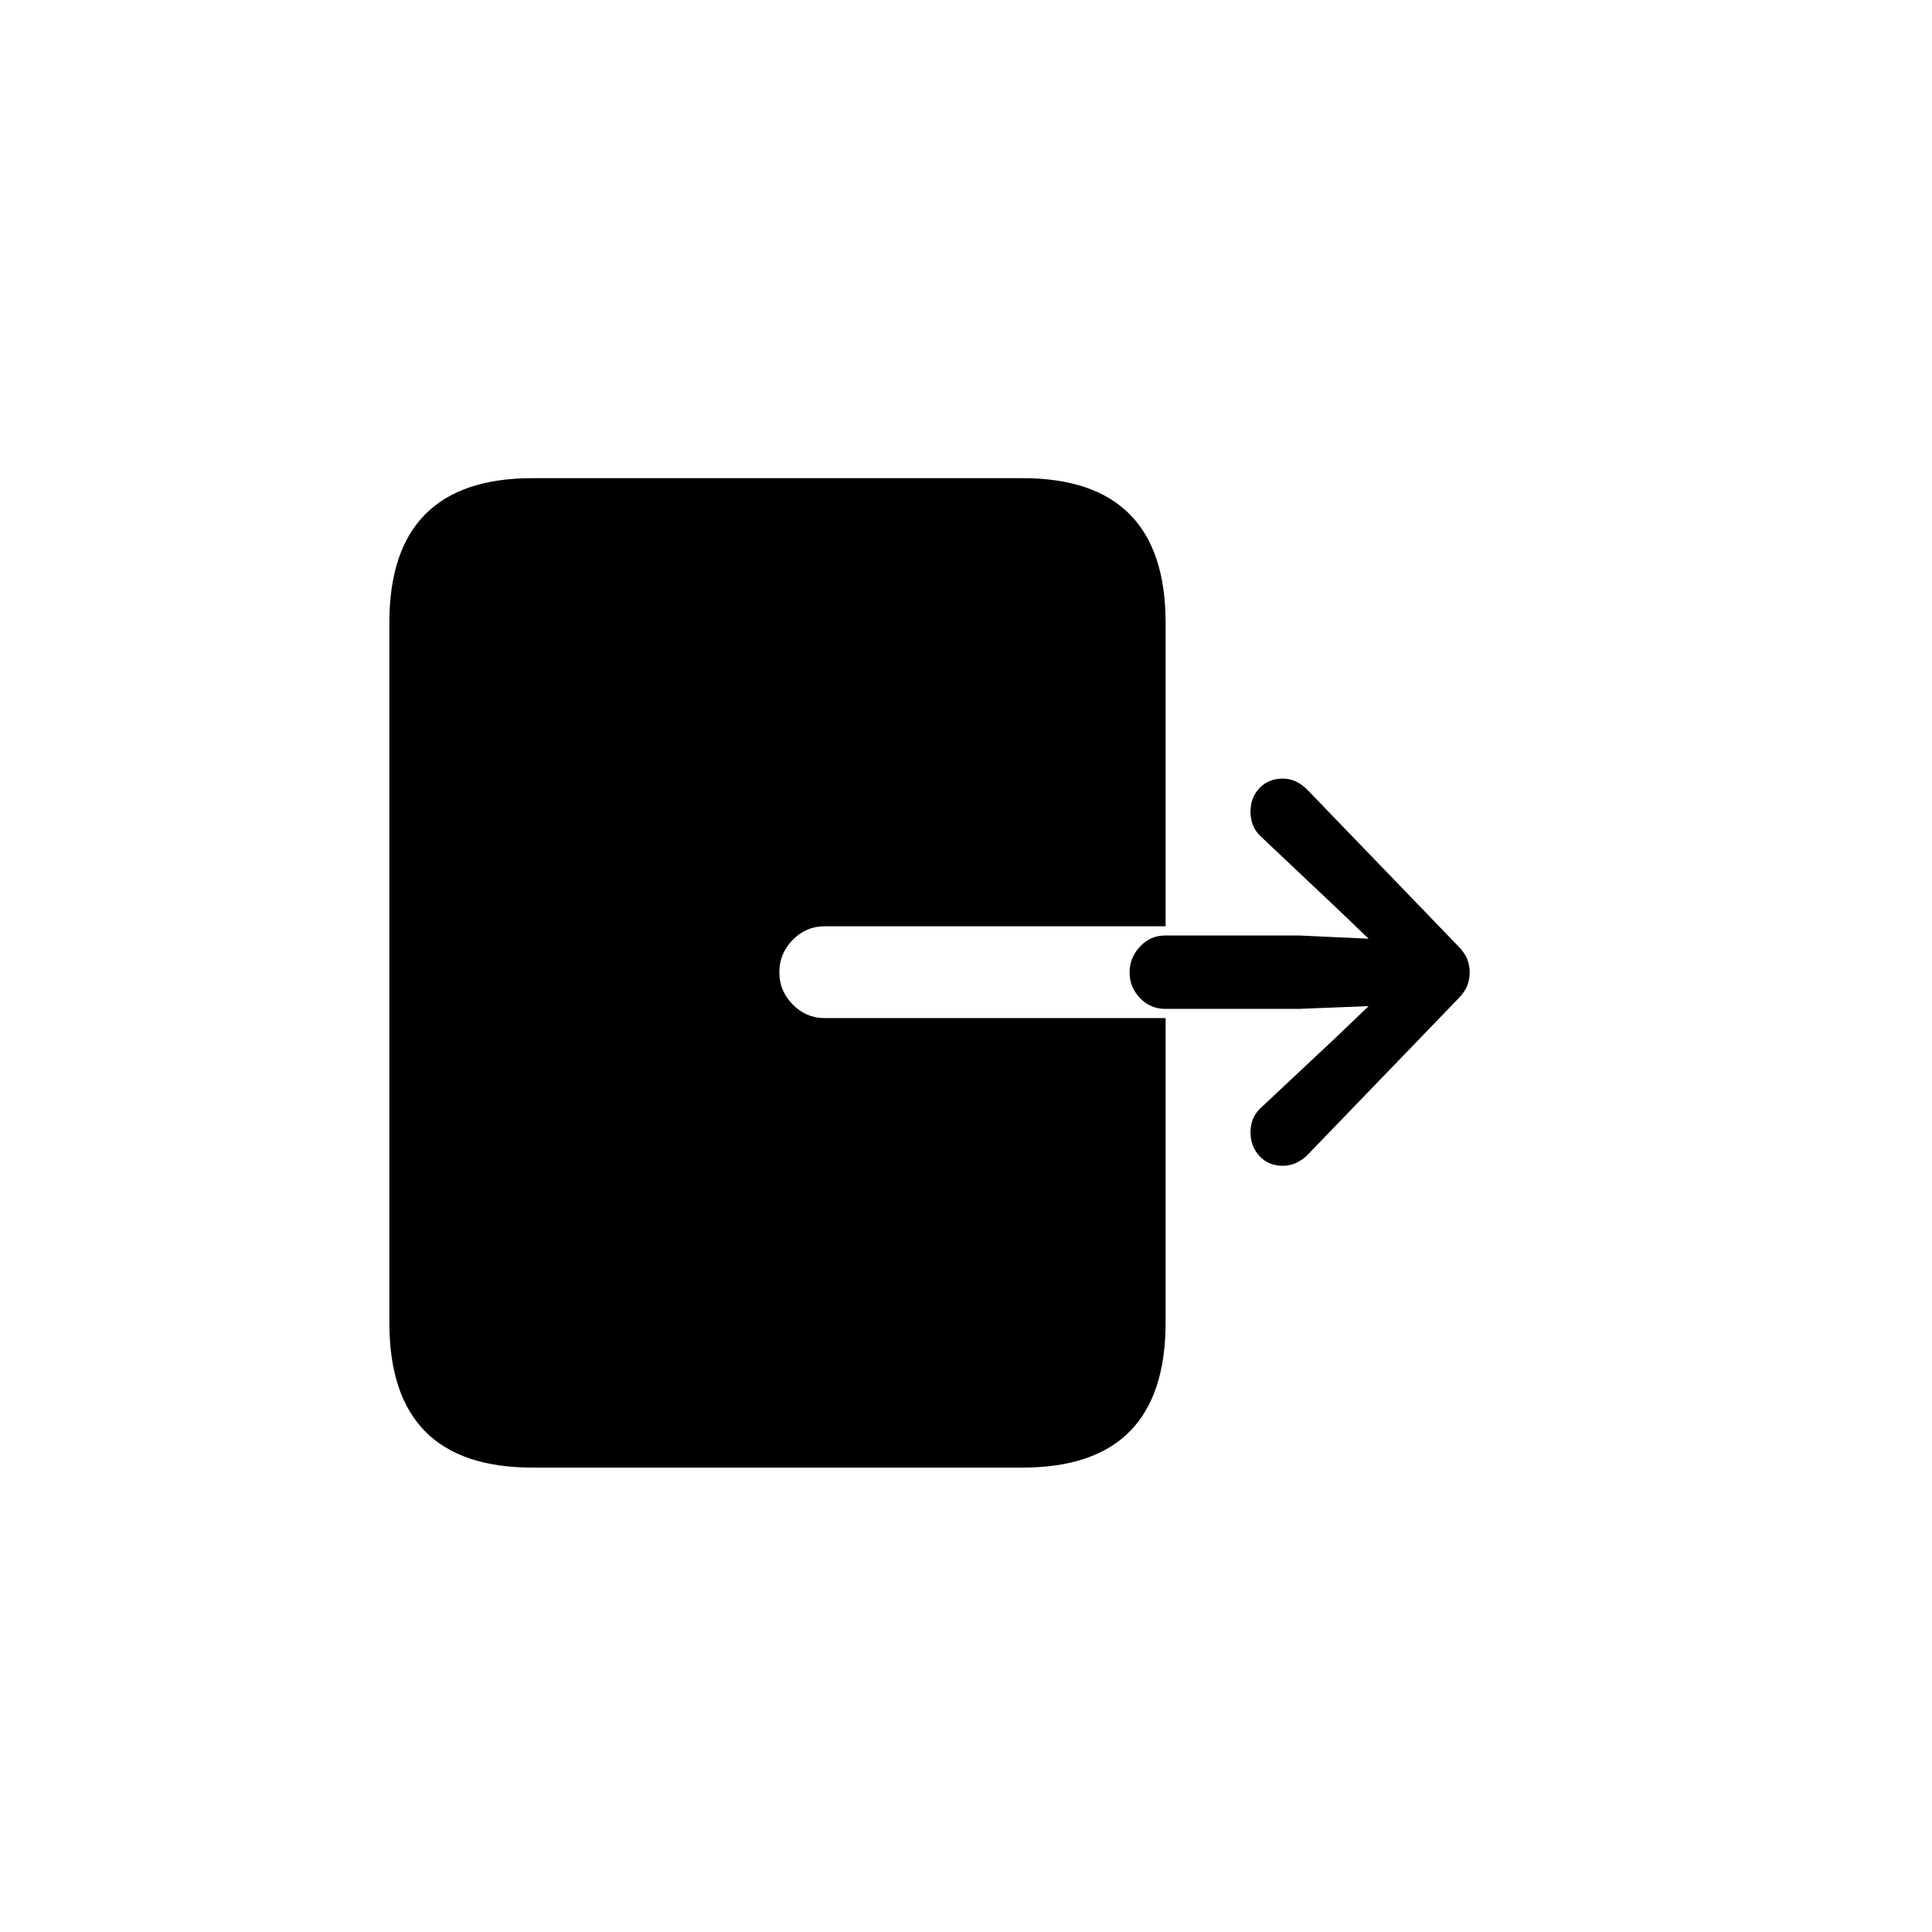 <?xml version="1.0" encoding="UTF-8"?>
<svg width="256px" height="256px" viewBox="0 0 256 256" xmlns="http://www.w3.org/2000/svg" xmlns:xlink="http://www.w3.org/1999/xlink" version="1.1">
 <!-- Generated by Pixelmator Pro 2.3 -->
 <path id="􀻶" d="M70.55 194.464 L135.491 194.464 C141.809 194.464 146.548 192.863 149.708 189.663 152.867 186.463 154.447 181.663 154.447 175.263 L154.447 134.904 109.257 134.904 C107.627 134.904 106.22 134.302 105.038 133.1 103.856 131.897 103.265 130.481 103.265 128.85 103.265 127.178 103.856 125.742 105.038 124.539 106.22 123.336 107.627 122.735 109.257 122.735 L154.447 122.735 154.447 82.498 C154.447 76.139 152.867 71.359 149.708 68.159 146.548 64.959 141.809 63.359 135.491 63.359 L70.55 63.359 C64.231 63.359 59.492 64.959 56.332 68.159 53.173 71.359 51.593 76.139 51.593 82.498 L51.593 175.263 C51.593 181.663 53.173 186.463 56.332 189.663 59.492 192.863 64.231 194.464 70.55 194.464 Z M149.677 128.85 C149.677 130.154 150.136 131.286 151.053 132.244 151.97 133.202 153.081 133.681 154.386 133.681 L172.18 133.681 181.353 133.314 177.011 137.472 167.166 146.706 C166.188 147.562 165.698 148.662 165.698 150.008 165.698 151.271 166.096 152.331 166.891 153.188 167.686 154.044 168.715 154.472 169.979 154.472 171.161 154.472 172.241 154.003 173.22 153.065 L193.155 132.397 C193.766 131.785 194.184 131.194 194.408 130.623 194.632 130.053 194.745 129.461 194.745 128.85 194.745 128.238 194.632 127.647 194.408 127.077 194.184 126.506 193.766 125.915 193.155 125.303 L173.22 104.635 C172.241 103.656 171.161 103.167 169.979 103.167 168.715 103.167 167.686 103.585 166.891 104.421 166.096 105.256 165.698 106.306 165.698 107.57 165.698 108.956 166.188 110.077 167.166 110.933 L177.011 120.228 181.353 124.386 172.18 123.958 154.386 123.958 C153.081 123.958 151.97 124.447 151.053 125.426 150.136 126.404 149.677 127.545 149.677 128.85 Z" fill="#000000" fill-opacity="1" stroke="none"/>
</svg>
